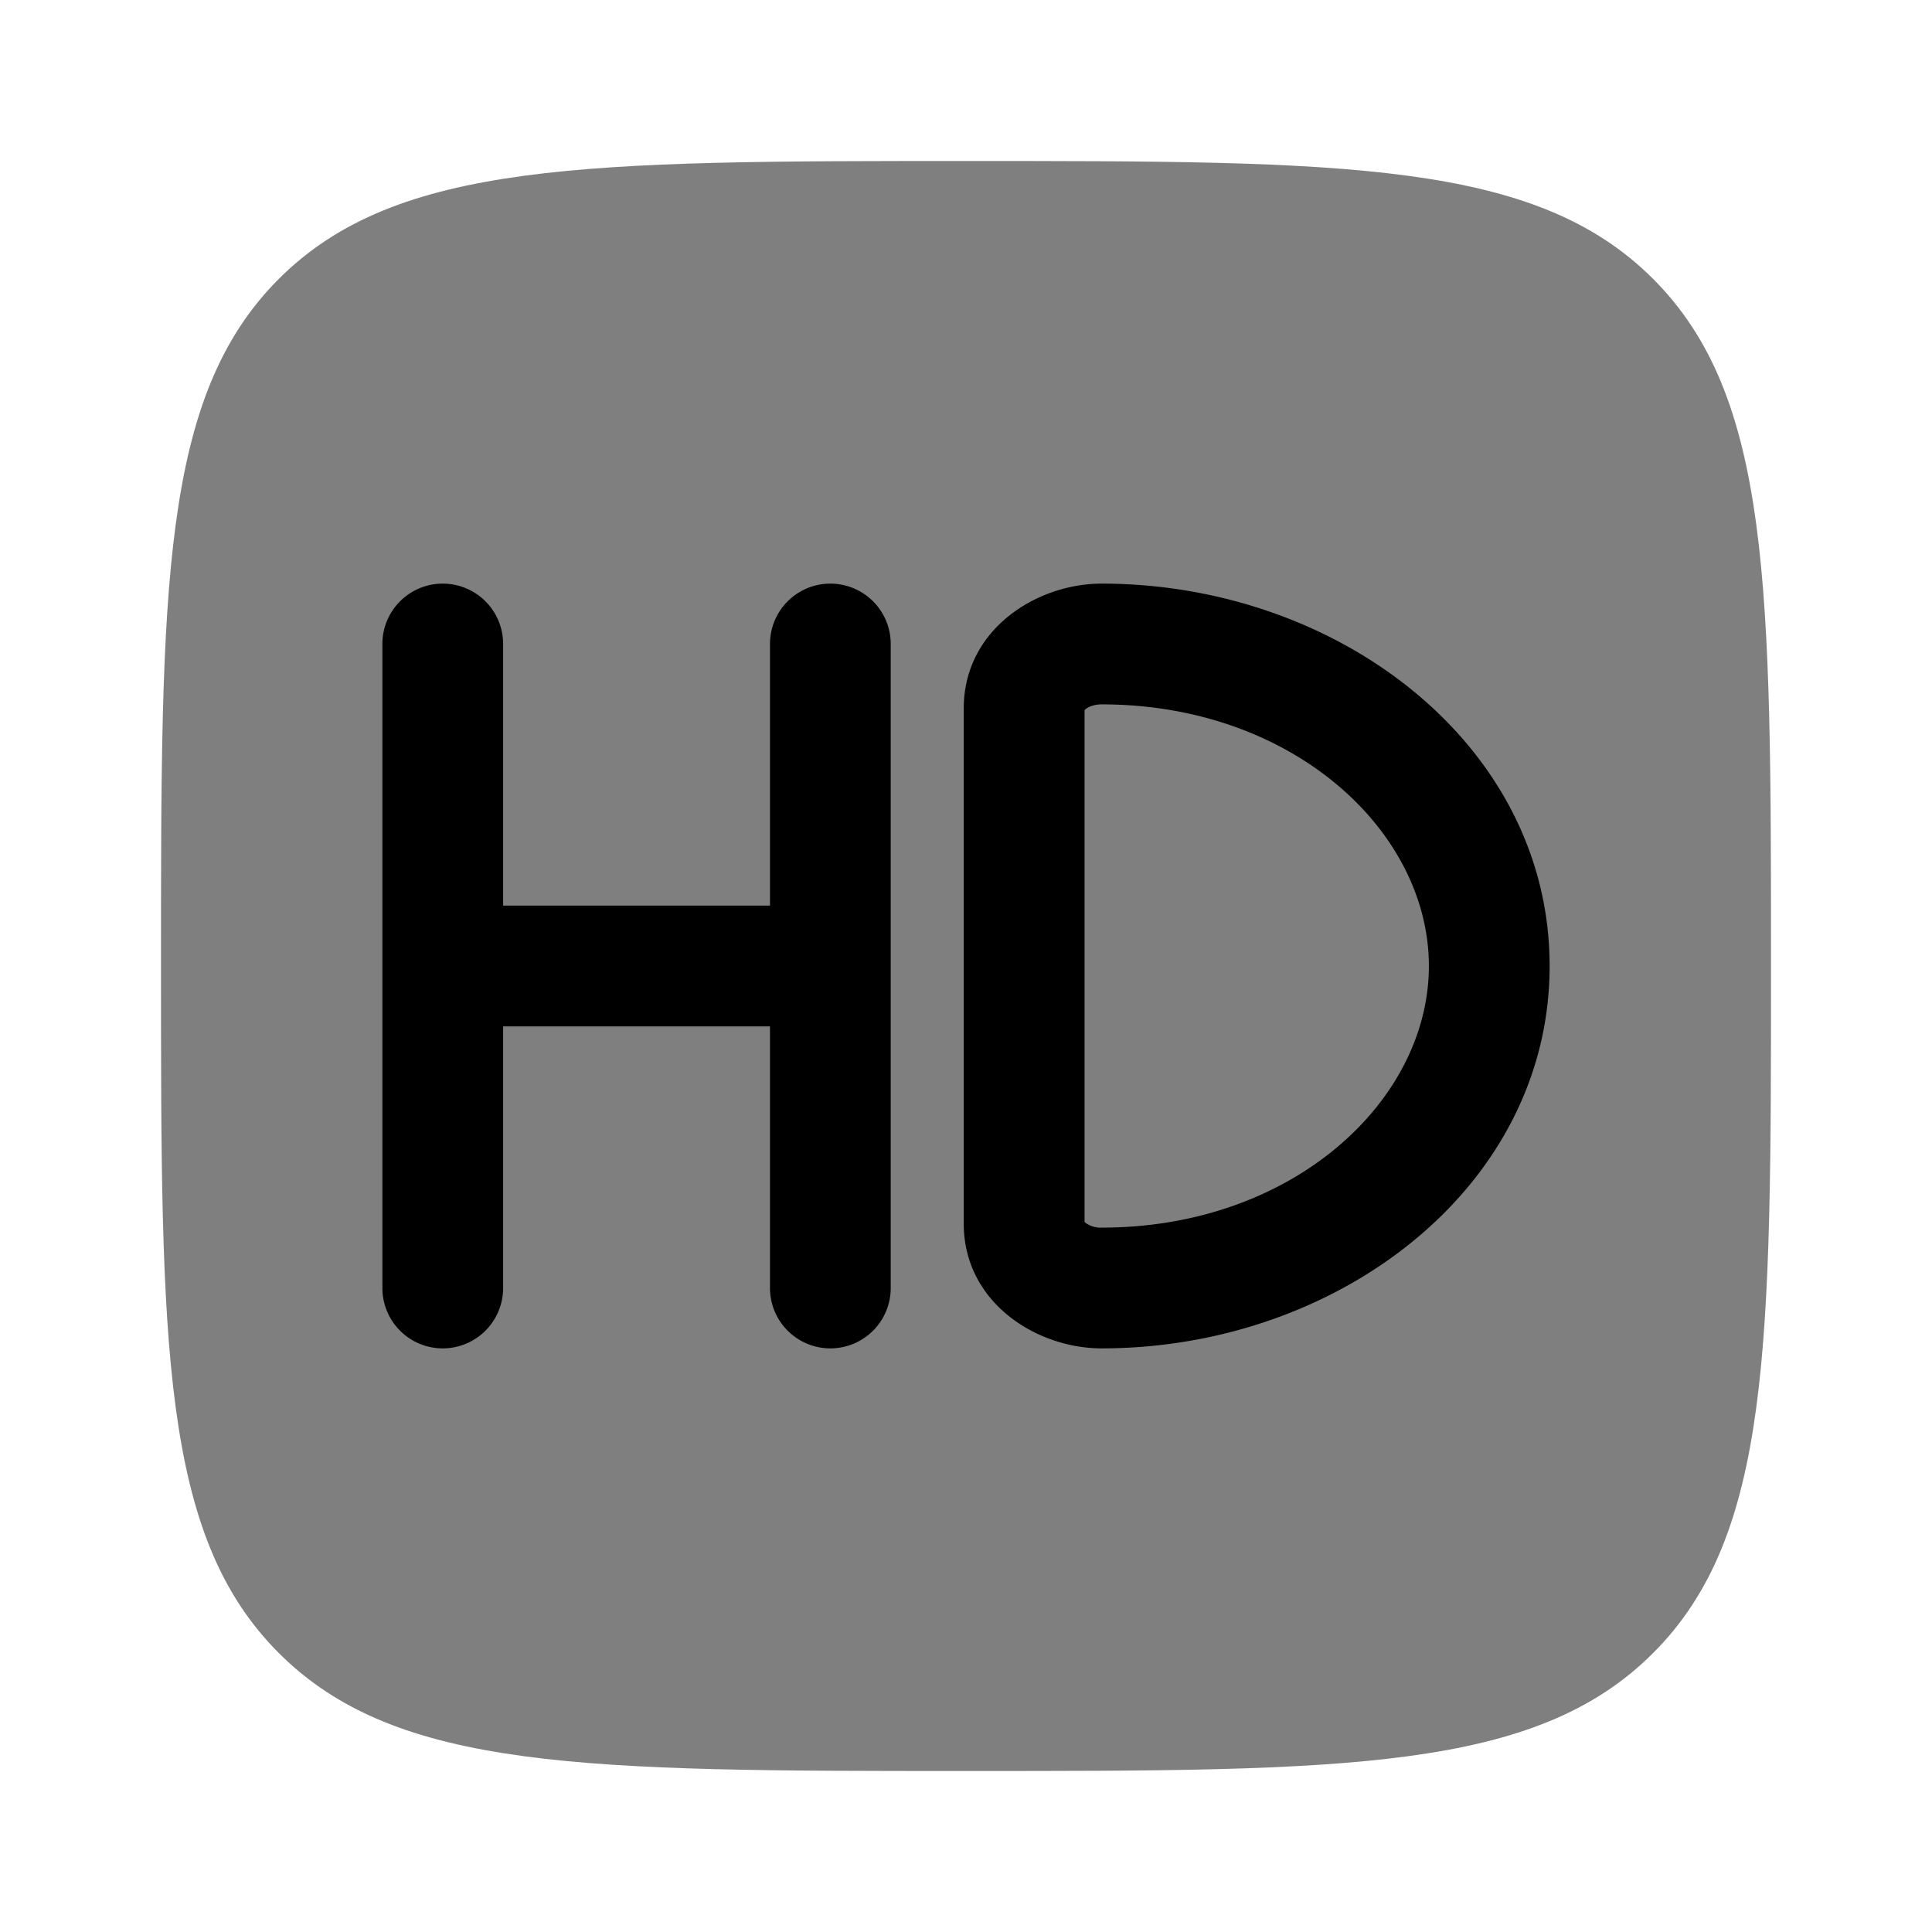 <svg viewBox="0 0 24 24"><path fill="currentColor" d="M12 22c-4.714 0-7.071 0-8.536-1.465C2 19.072 2 16.714 2 12s0-7.071 1.464-8.536C4.93 2 7.286 2 12 2s7.071 0 8.535 1.464C22 4.93 22 7.286 22 12s0 7.071-1.465 8.535C19.072 22 16.714 22 12 22" opacity=".5"/><path fill="currentColor" d="M5.5 7.25a.75.75 0 0 1 .75.75v3.25h3.315V8a.75.75 0 1 1 1.5 0v8a.75.75 0 0 1-1.5 0v-3.25H6.25V16a.75.75 0 0 1-1.5 0V8a.75.75 0 0 1 .75-.75"/><path fill="currentColor" fill-rule="evenodd" d="M13.685 7.25c-.81 0-1.713.57-1.713 1.55v6.4c0 .98.903 1.55 1.713 1.55c2.937 0 5.565-2.002 5.565-4.75s-2.628-4.75-5.565-4.75m-.202 1.561l-.01.01v6.358l.01.01a.32.32 0 0 0 .202.061c2.381 0 4.065-1.58 4.065-3.25s-1.684-3.25-4.065-3.25c-.1 0-.169.034-.202.061" clip-rule="evenodd"/></svg>